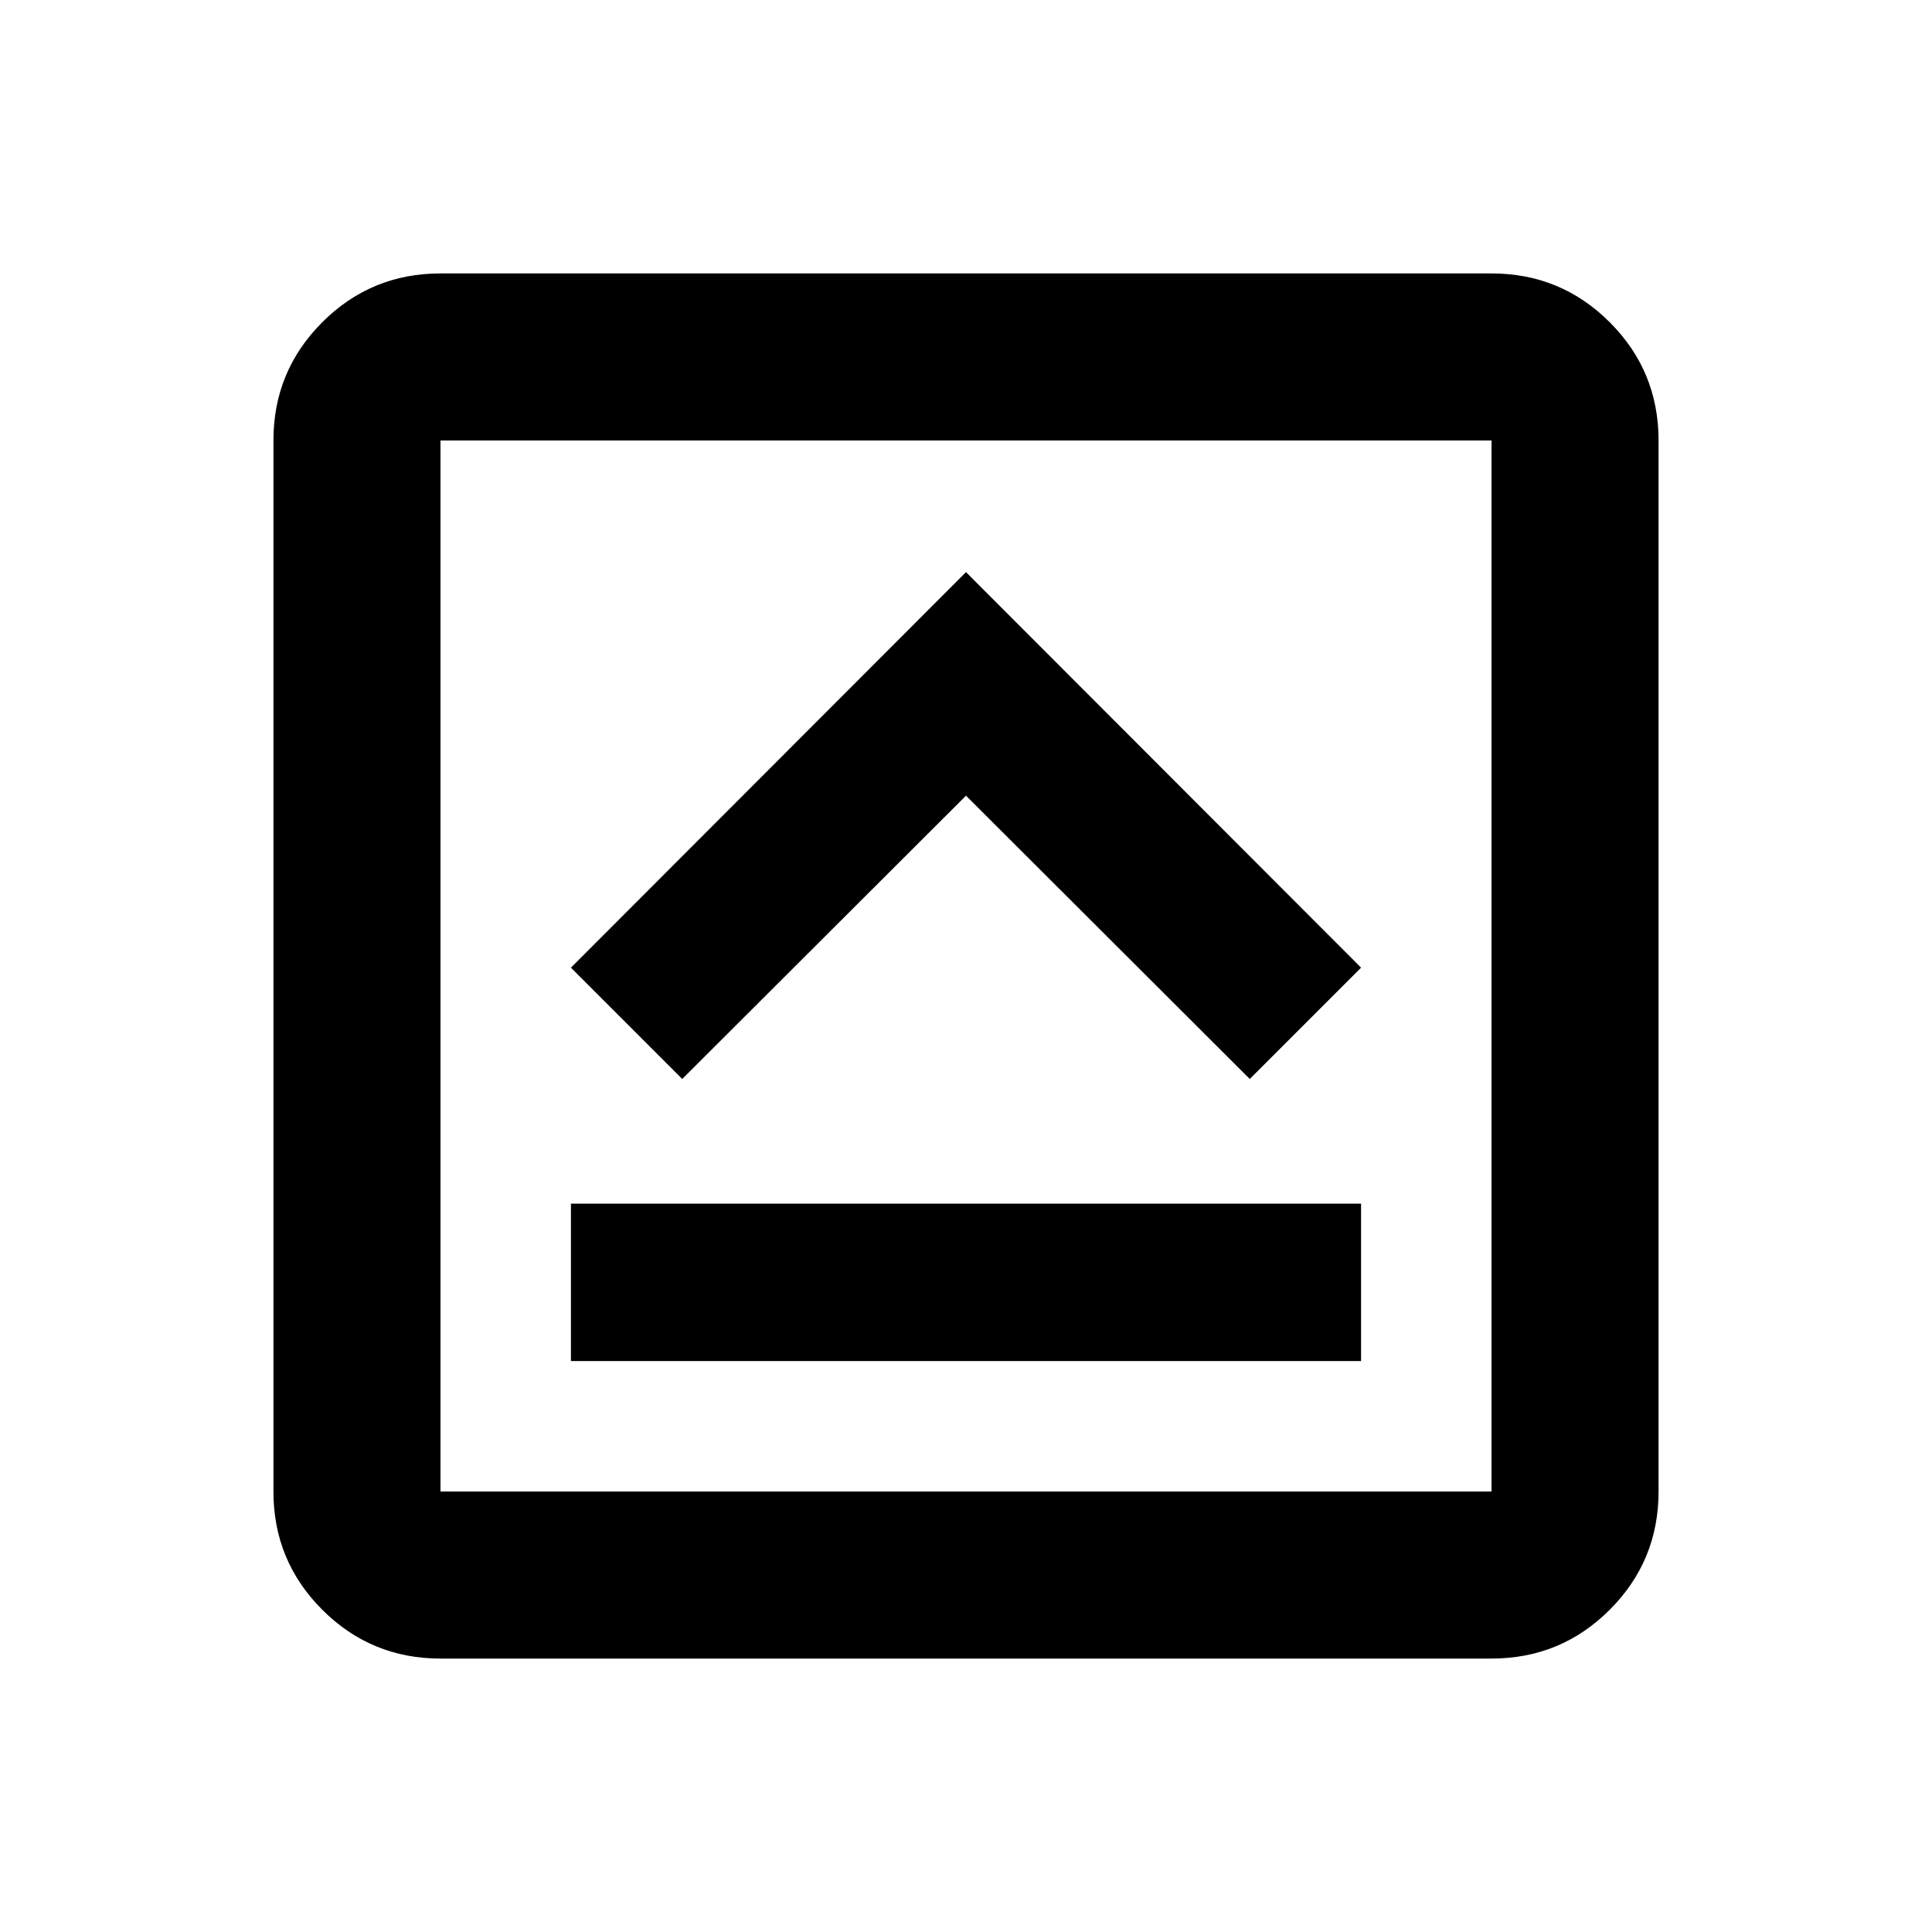 <svg xmlns="http://www.w3.org/2000/svg" height="20" viewBox="0 96 960 960" width="20"><path d="M283.696 772.304h392.608v-78.217H283.696v78.217ZM339 632.131 480 491.37l141 140.761 55.304-55.305L480 380.283 283.696 576.826 339 632.131Zm-120.13 288q-34.483 0-58.742-24.259t-24.259-58.742V314.87q0-34.483 24.259-58.742t58.742-24.259h522.26q34.483 0 58.742 24.259t24.259 58.742v522.26q0 34.483-24.259 58.742t-58.742 24.259H218.87Zm0-83.001h522.26V314.87H218.87v522.26Zm0-522.26v522.26-522.26Z"/></svg>